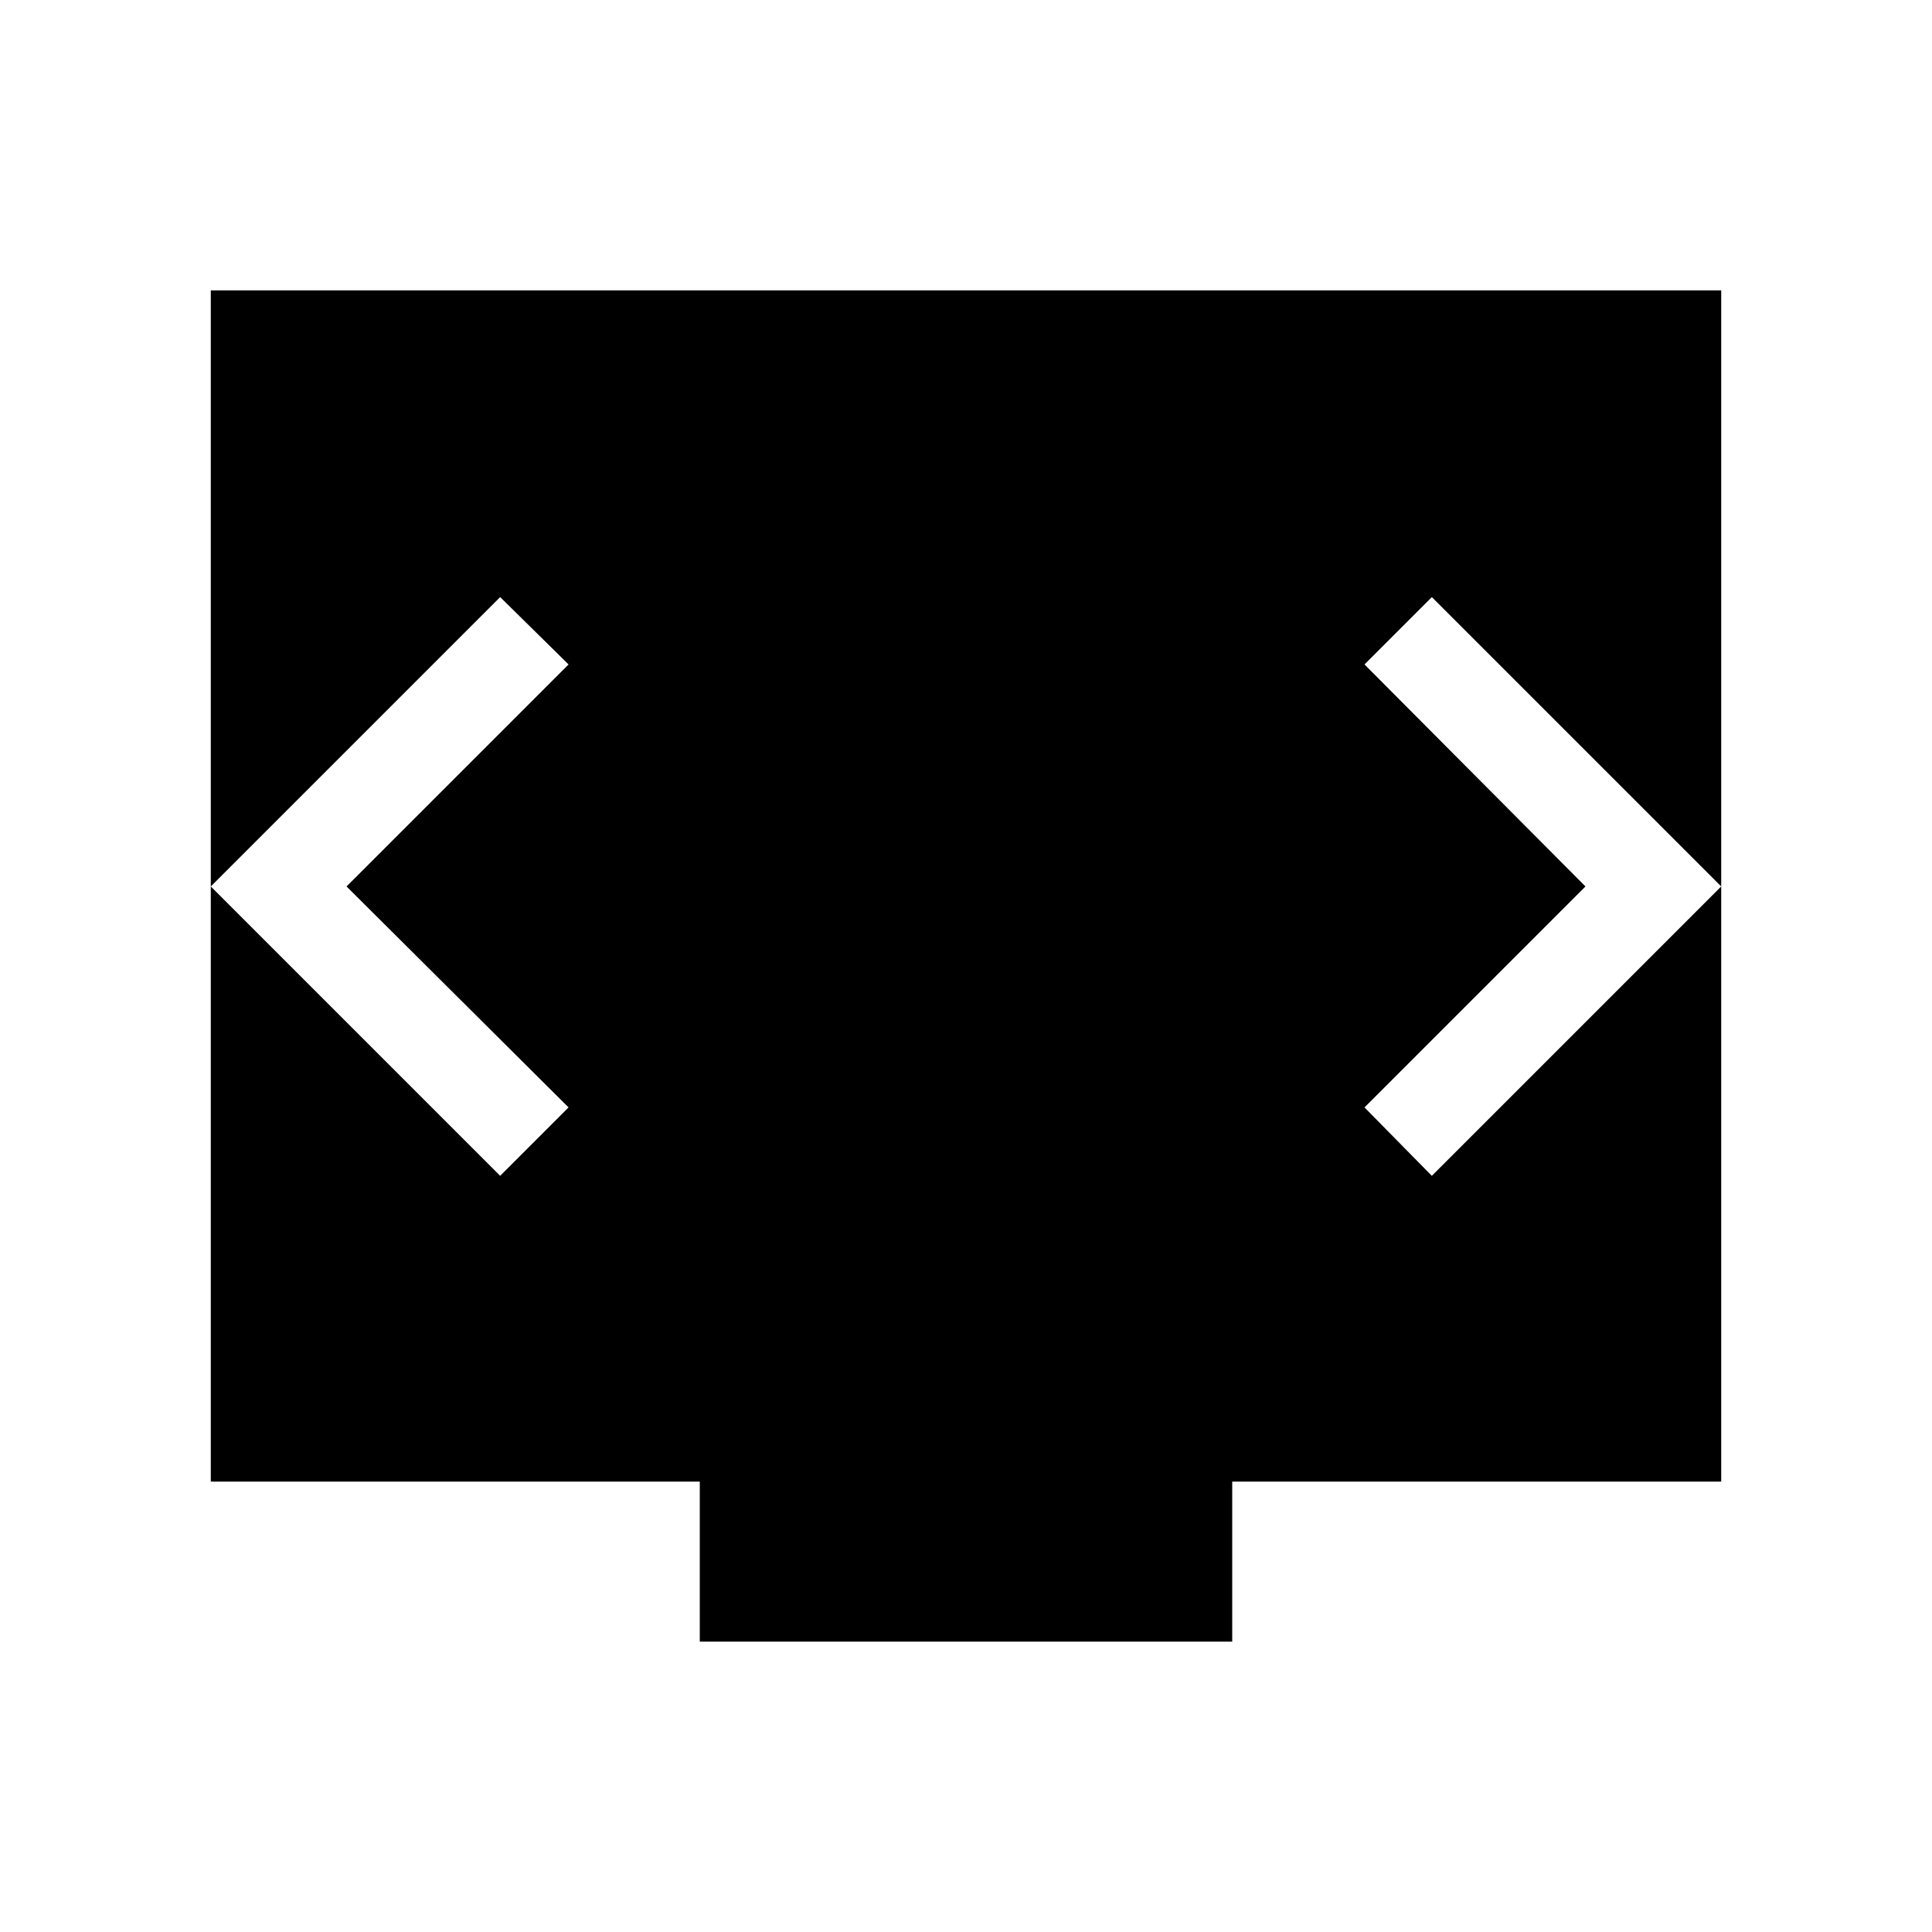 <svg xmlns="http://www.w3.org/2000/svg" height="40" viewBox="0 -960 960 960" width="40"><path d="M347.72-144.27v-79.53H104.74v-591.93h750.52v591.93H612.28v79.53H347.72ZM172.19-519.53l110.32-110.32-33.98-33.46-143.79 143.78 143.79 143.79 33.98-33.99-110.32-109.8Zm615.62 0-109.8 109.8 33.46 33.99 143.79-143.79-143.79-143.78-33.46 33.46 109.8 110.32Z"/></svg>